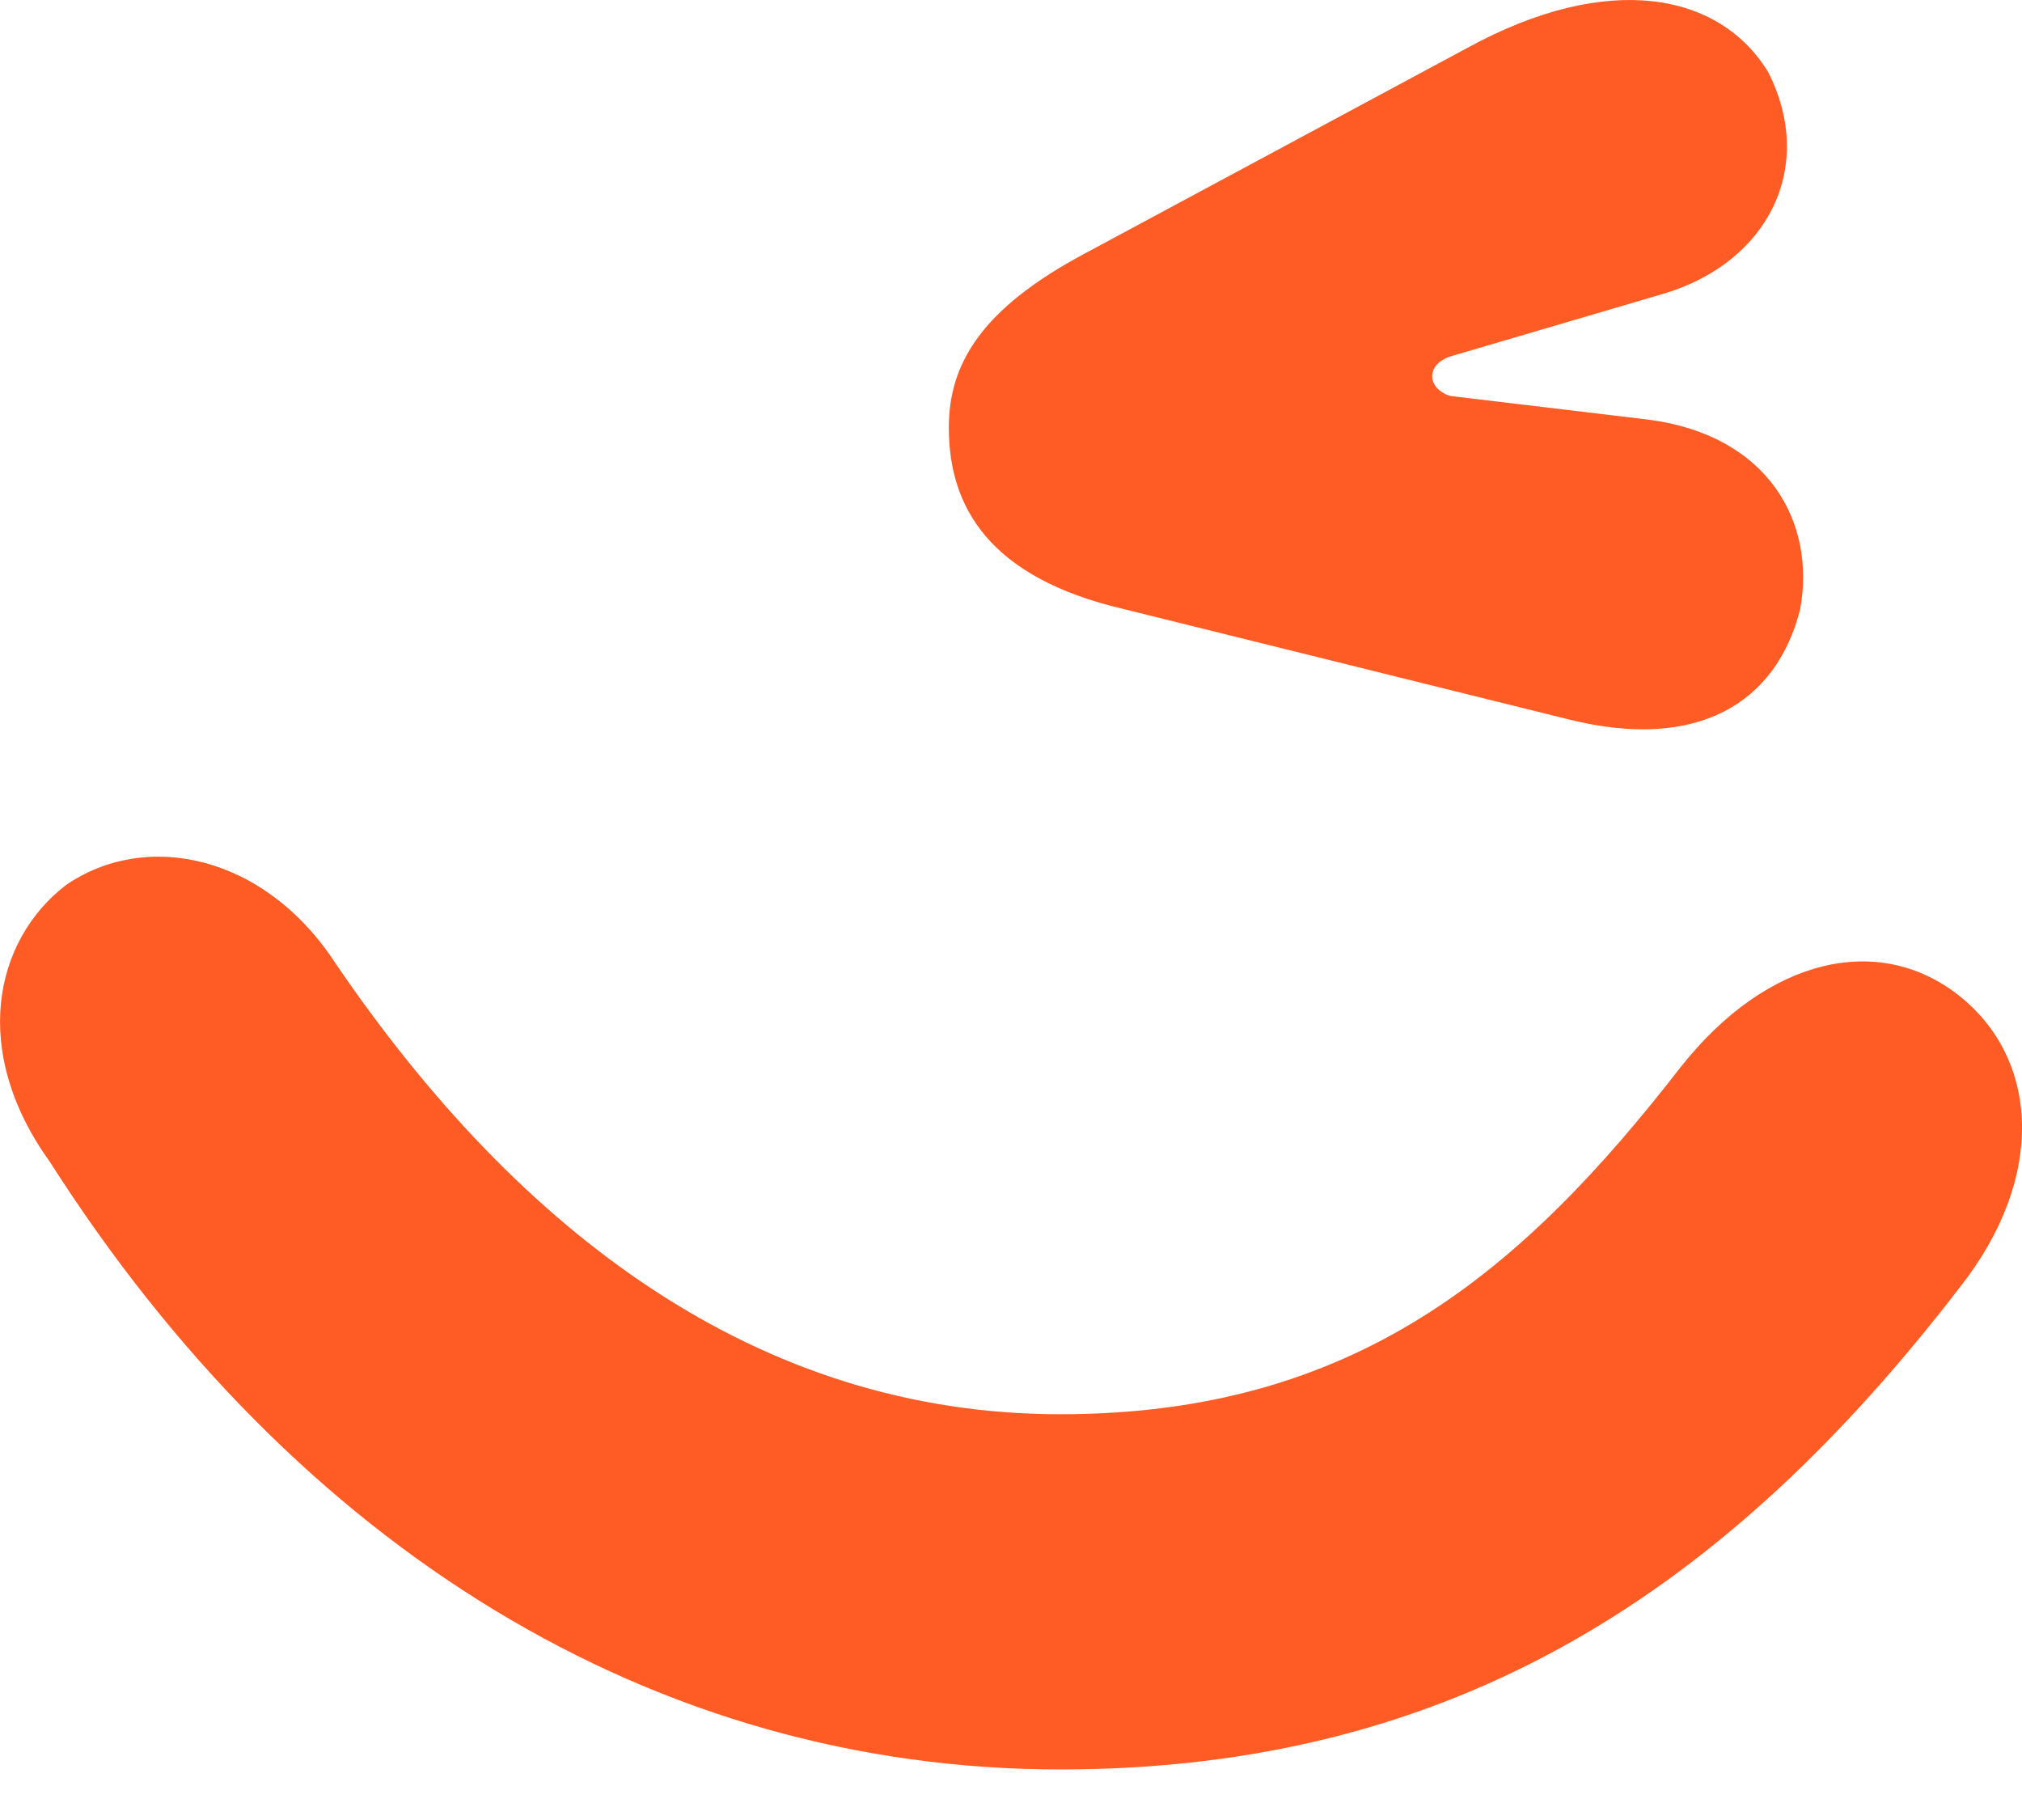 <svg width="20" height="18" viewBox="0 0 20 18" fill="none" xmlns="http://www.w3.org/2000/svg">
<path d="M0.649 8.756C1.436 8.21 2.617 8.444 3.325 9.537C5.135 12.191 7.496 13.987 10.487 13.987C13.399 13.987 15.051 12.582 16.625 10.552C17.491 9.459 18.593 9.225 19.38 9.849C20.167 10.474 20.246 11.645 19.38 12.738C17.098 15.704 14.422 17.5 10.487 17.5C6.473 17.5 2.931 15.314 0.492 11.489C-0.295 10.396 -0.059 9.303 0.649 8.756ZM14.343 3.526C14.107 3.604 14.107 3.838 14.343 3.916L16.311 4.151C17.491 4.307 17.963 5.165 17.806 6.024C17.57 6.961 16.783 7.429 15.524 7.117L11.116 6.024C9.778 5.712 9.385 5.009 9.385 4.229C9.385 3.604 9.7 3.058 10.723 2.511L14.5 0.481C15.917 -0.299 17.019 -0.065 17.491 0.716C17.963 1.652 17.491 2.589 16.468 2.901L14.343 3.526Z" fill="#FF5B24"/>
</svg>
